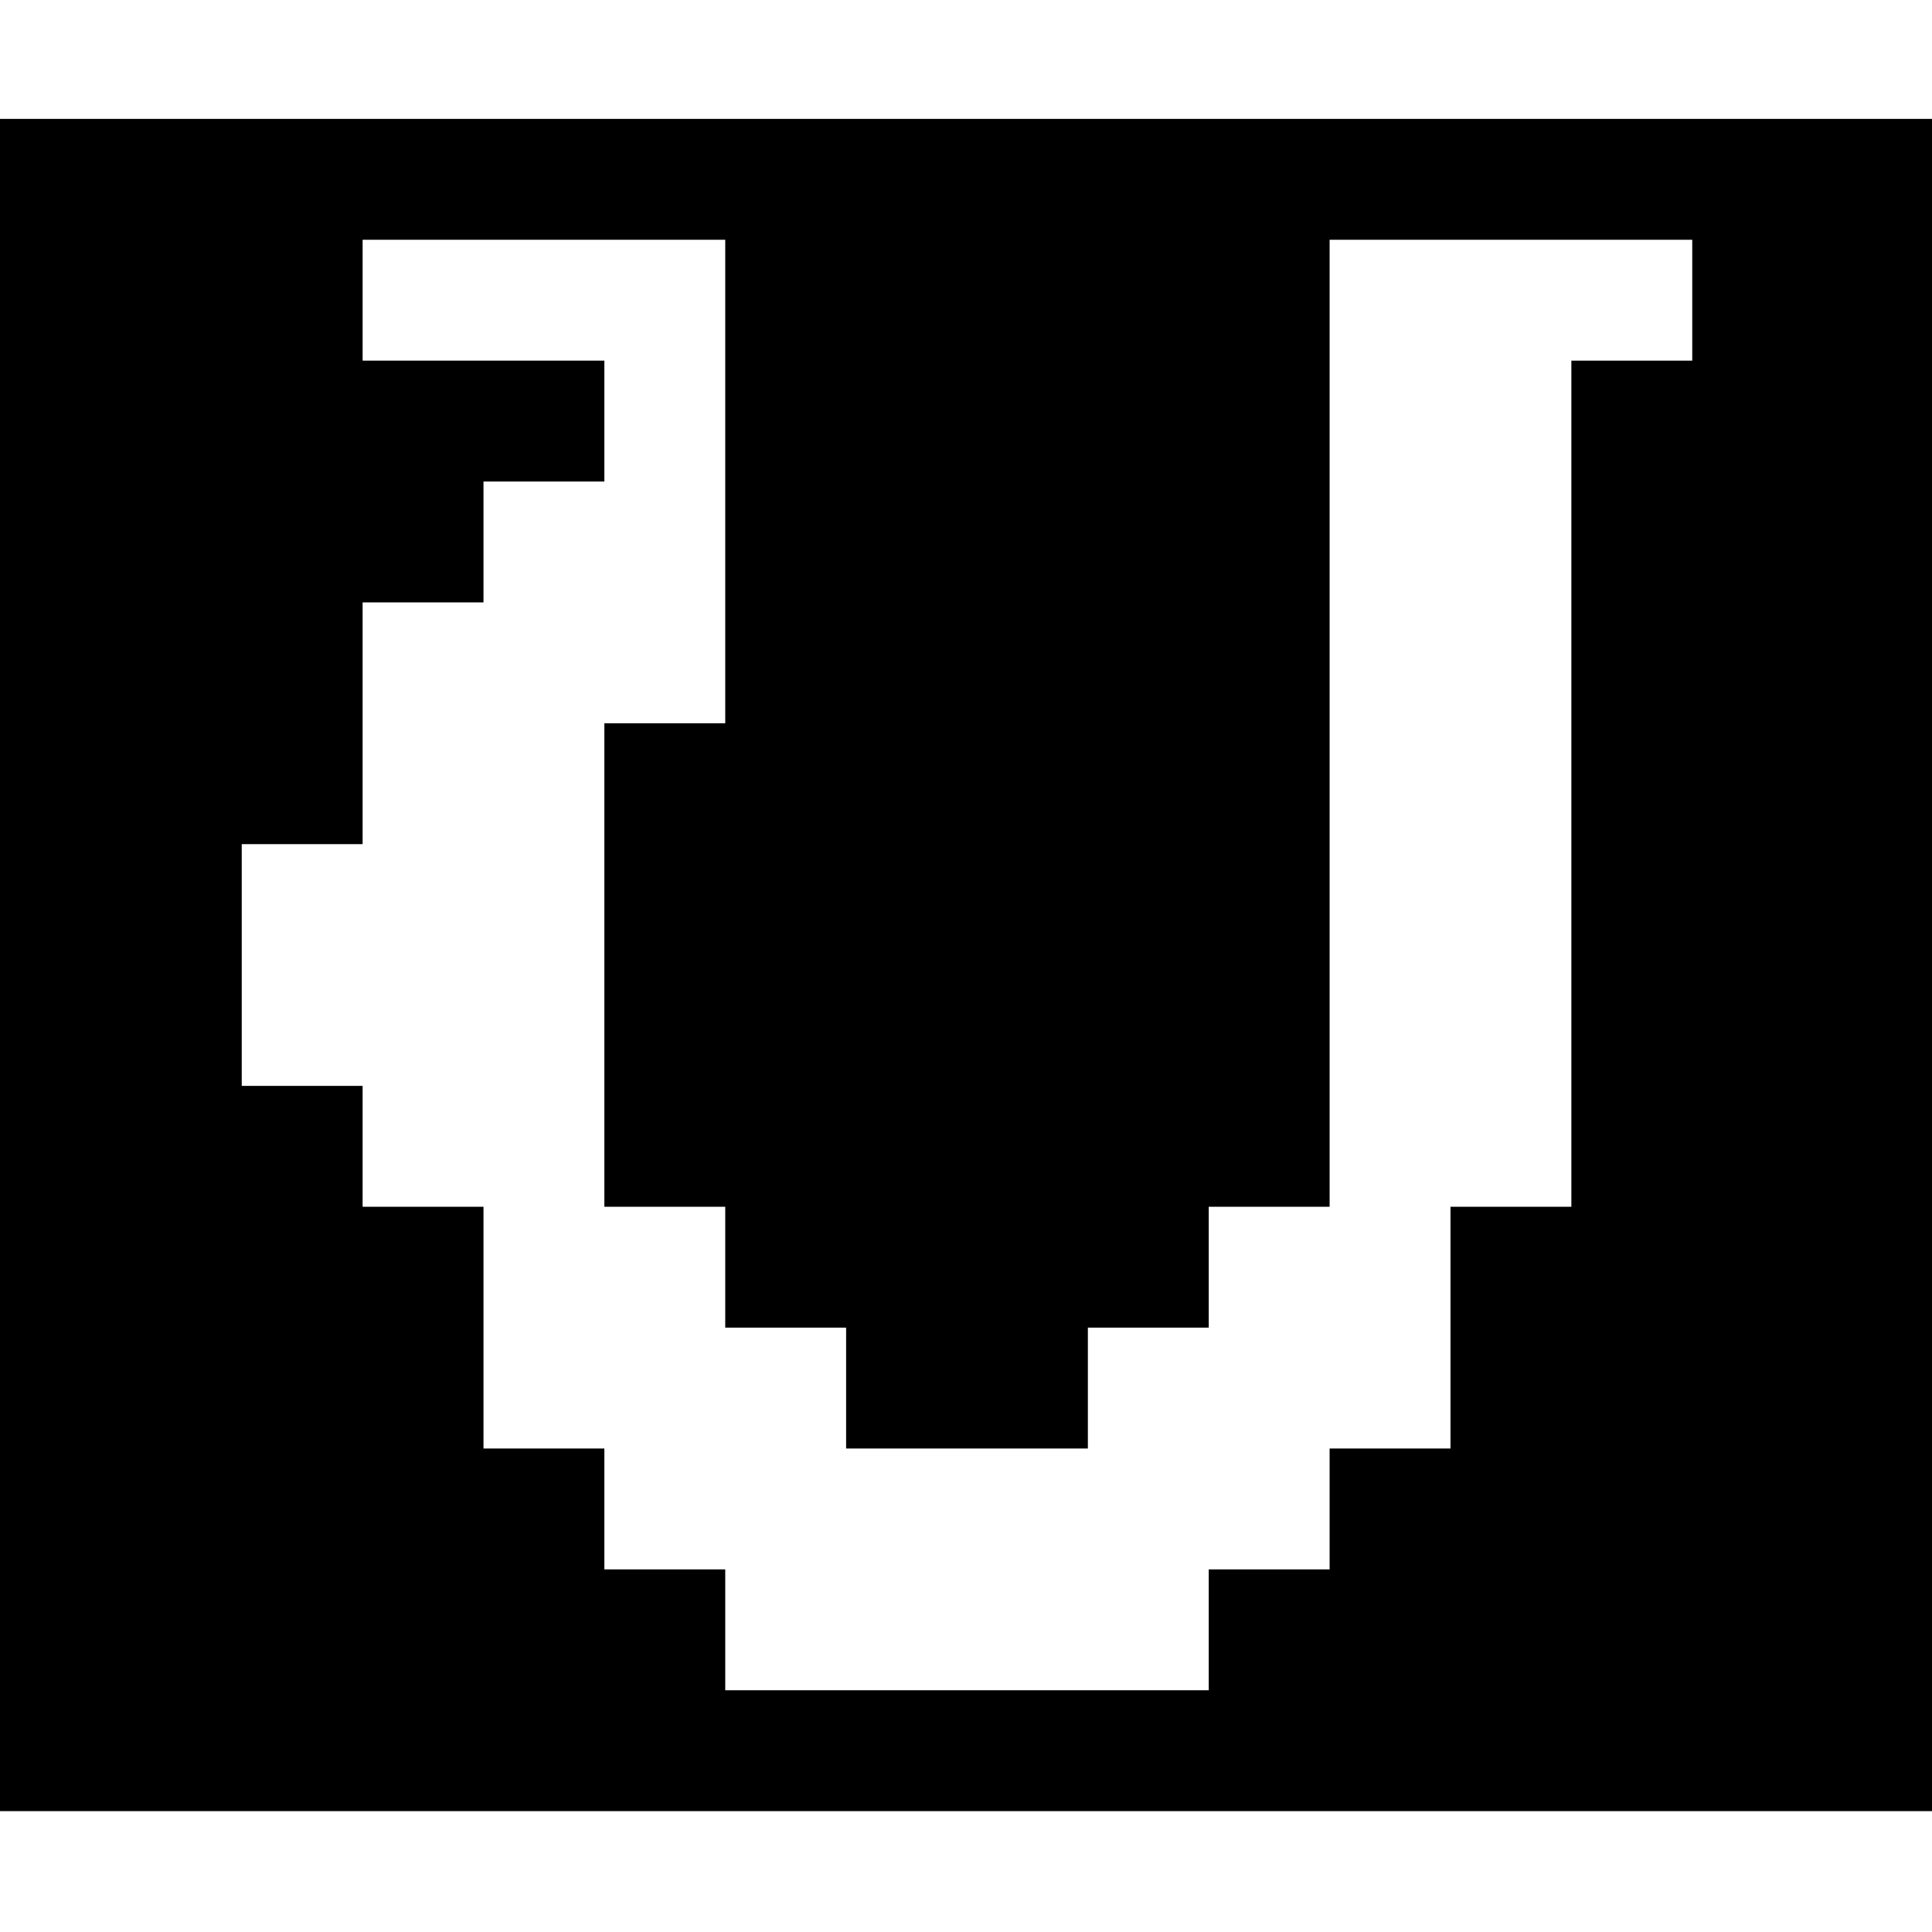 <?xml version="1.0" standalone="no"?>
<!DOCTYPE svg PUBLIC "-//W3C//DTD SVG 20010904//EN"
 "http://www.w3.org/TR/2001/REC-SVG-20010904/DTD/svg10.dtd">
<svg version="1.0" xmlns="http://www.w3.org/2000/svg"
 width="468pt" height="468pt" viewBox="0 0 468 468"
 preserveAspectRatio="xMidYMid meet">
<g transform="translate(0,468) scale(0.366,-0.366)"
fill="#000000" stroke="none">
<path d="M0 640 l0 -560 640 0 640 0 0 560 0 560 -640 0 -640 0 0 -560z m480
320 l0 -160 -40 0 -40 0 0 -160 0 -160 40 0 40 0 0 -40 0 -40 40 0 40 0 0 -40
0 -40 80 0 80 0 0 40 0 40 40 0 40 0 0 40 0 40 40 0 40 0 0 320 0 320 120 0
120 0 0 -40 0 -40 -40 0 -40 0 0 -280 0 -280 -40 0 -40 0 0 -80 0 -80 -40 0
-40 0 0 -40 0 -40 -40 0 -40 0 0 -40 0 -40 -160 0 -160 0 0 40 0 40 -40 0 -40
0 0 40 0 40 -40 0 -40 0 0 80 0 80 -40 0 -40 0 0 40 0 40 -40 0 -40 0 0 80 0
80 40 0 40 0 0 80 0 80 40 0 40 0 0 40 0 40 40 0 40 0 0 40 0 40 -80 0 -80 0
0 40 0 40 120 0 120 0 0 -160z"/>
</g>
</svg>

